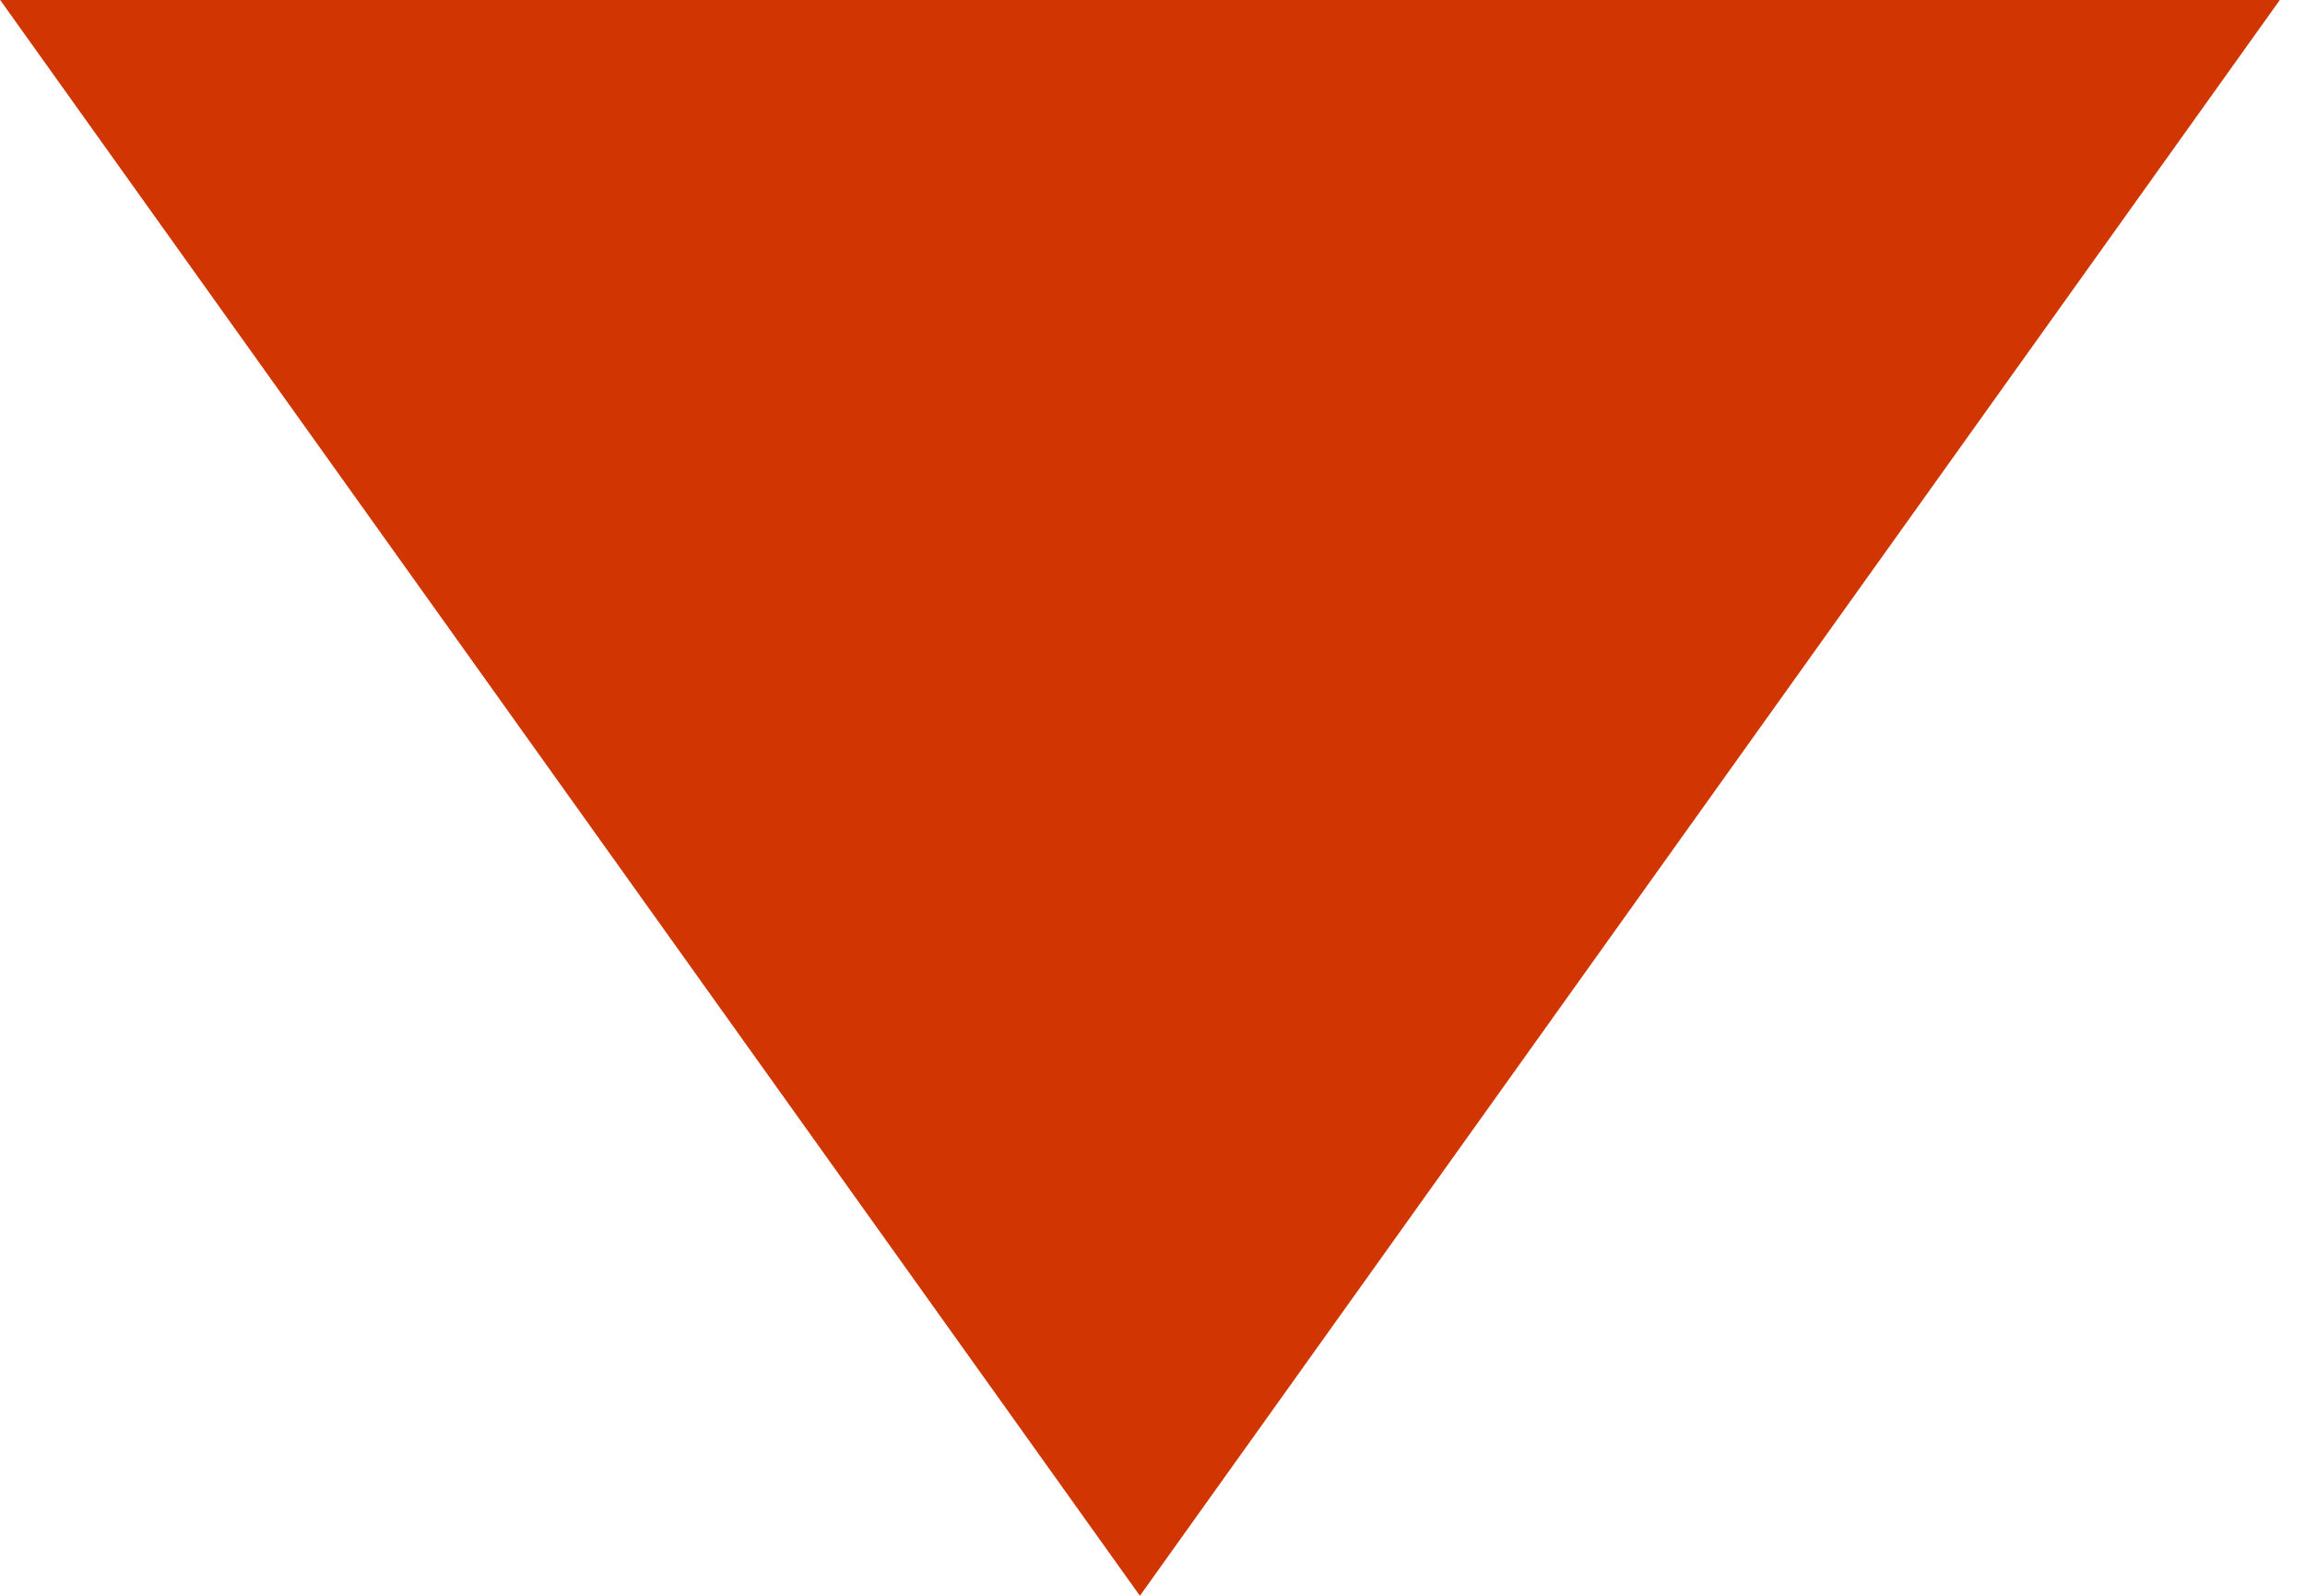 <?xml version="1.0" encoding="UTF-8"?>
<svg width="13px" height="9px" viewBox="0 0 13 9" version="1.1" xmlns="http://www.w3.org/2000/svg" xmlns:xlink="http://www.w3.org/1999/xlink">
    <!-- Generator: Sketch 42 (36781) - http://www.bohemiancoding.com/sketch -->
    <title>suboff</title>
    <desc>Created with Sketch.</desc>
    <defs></defs>
    <g id="Page-1" stroke="none" stroke-width="1" fill="none" fill-rule="evenodd">
        <g id="layout3-copy-5" transform="translate(-46, -1227)" fill="#D03502">
            <g id="Group-4-Copy" transform="translate(23, 670)">
                <polygon id="suboff" transform="translate(29.429, 561.5) rotate(180) translate(-29.429, -561.5) " points="29.429 557 35.857 566 23 566"></polygon>
            </g>
        </g>
    </g>
</svg>
